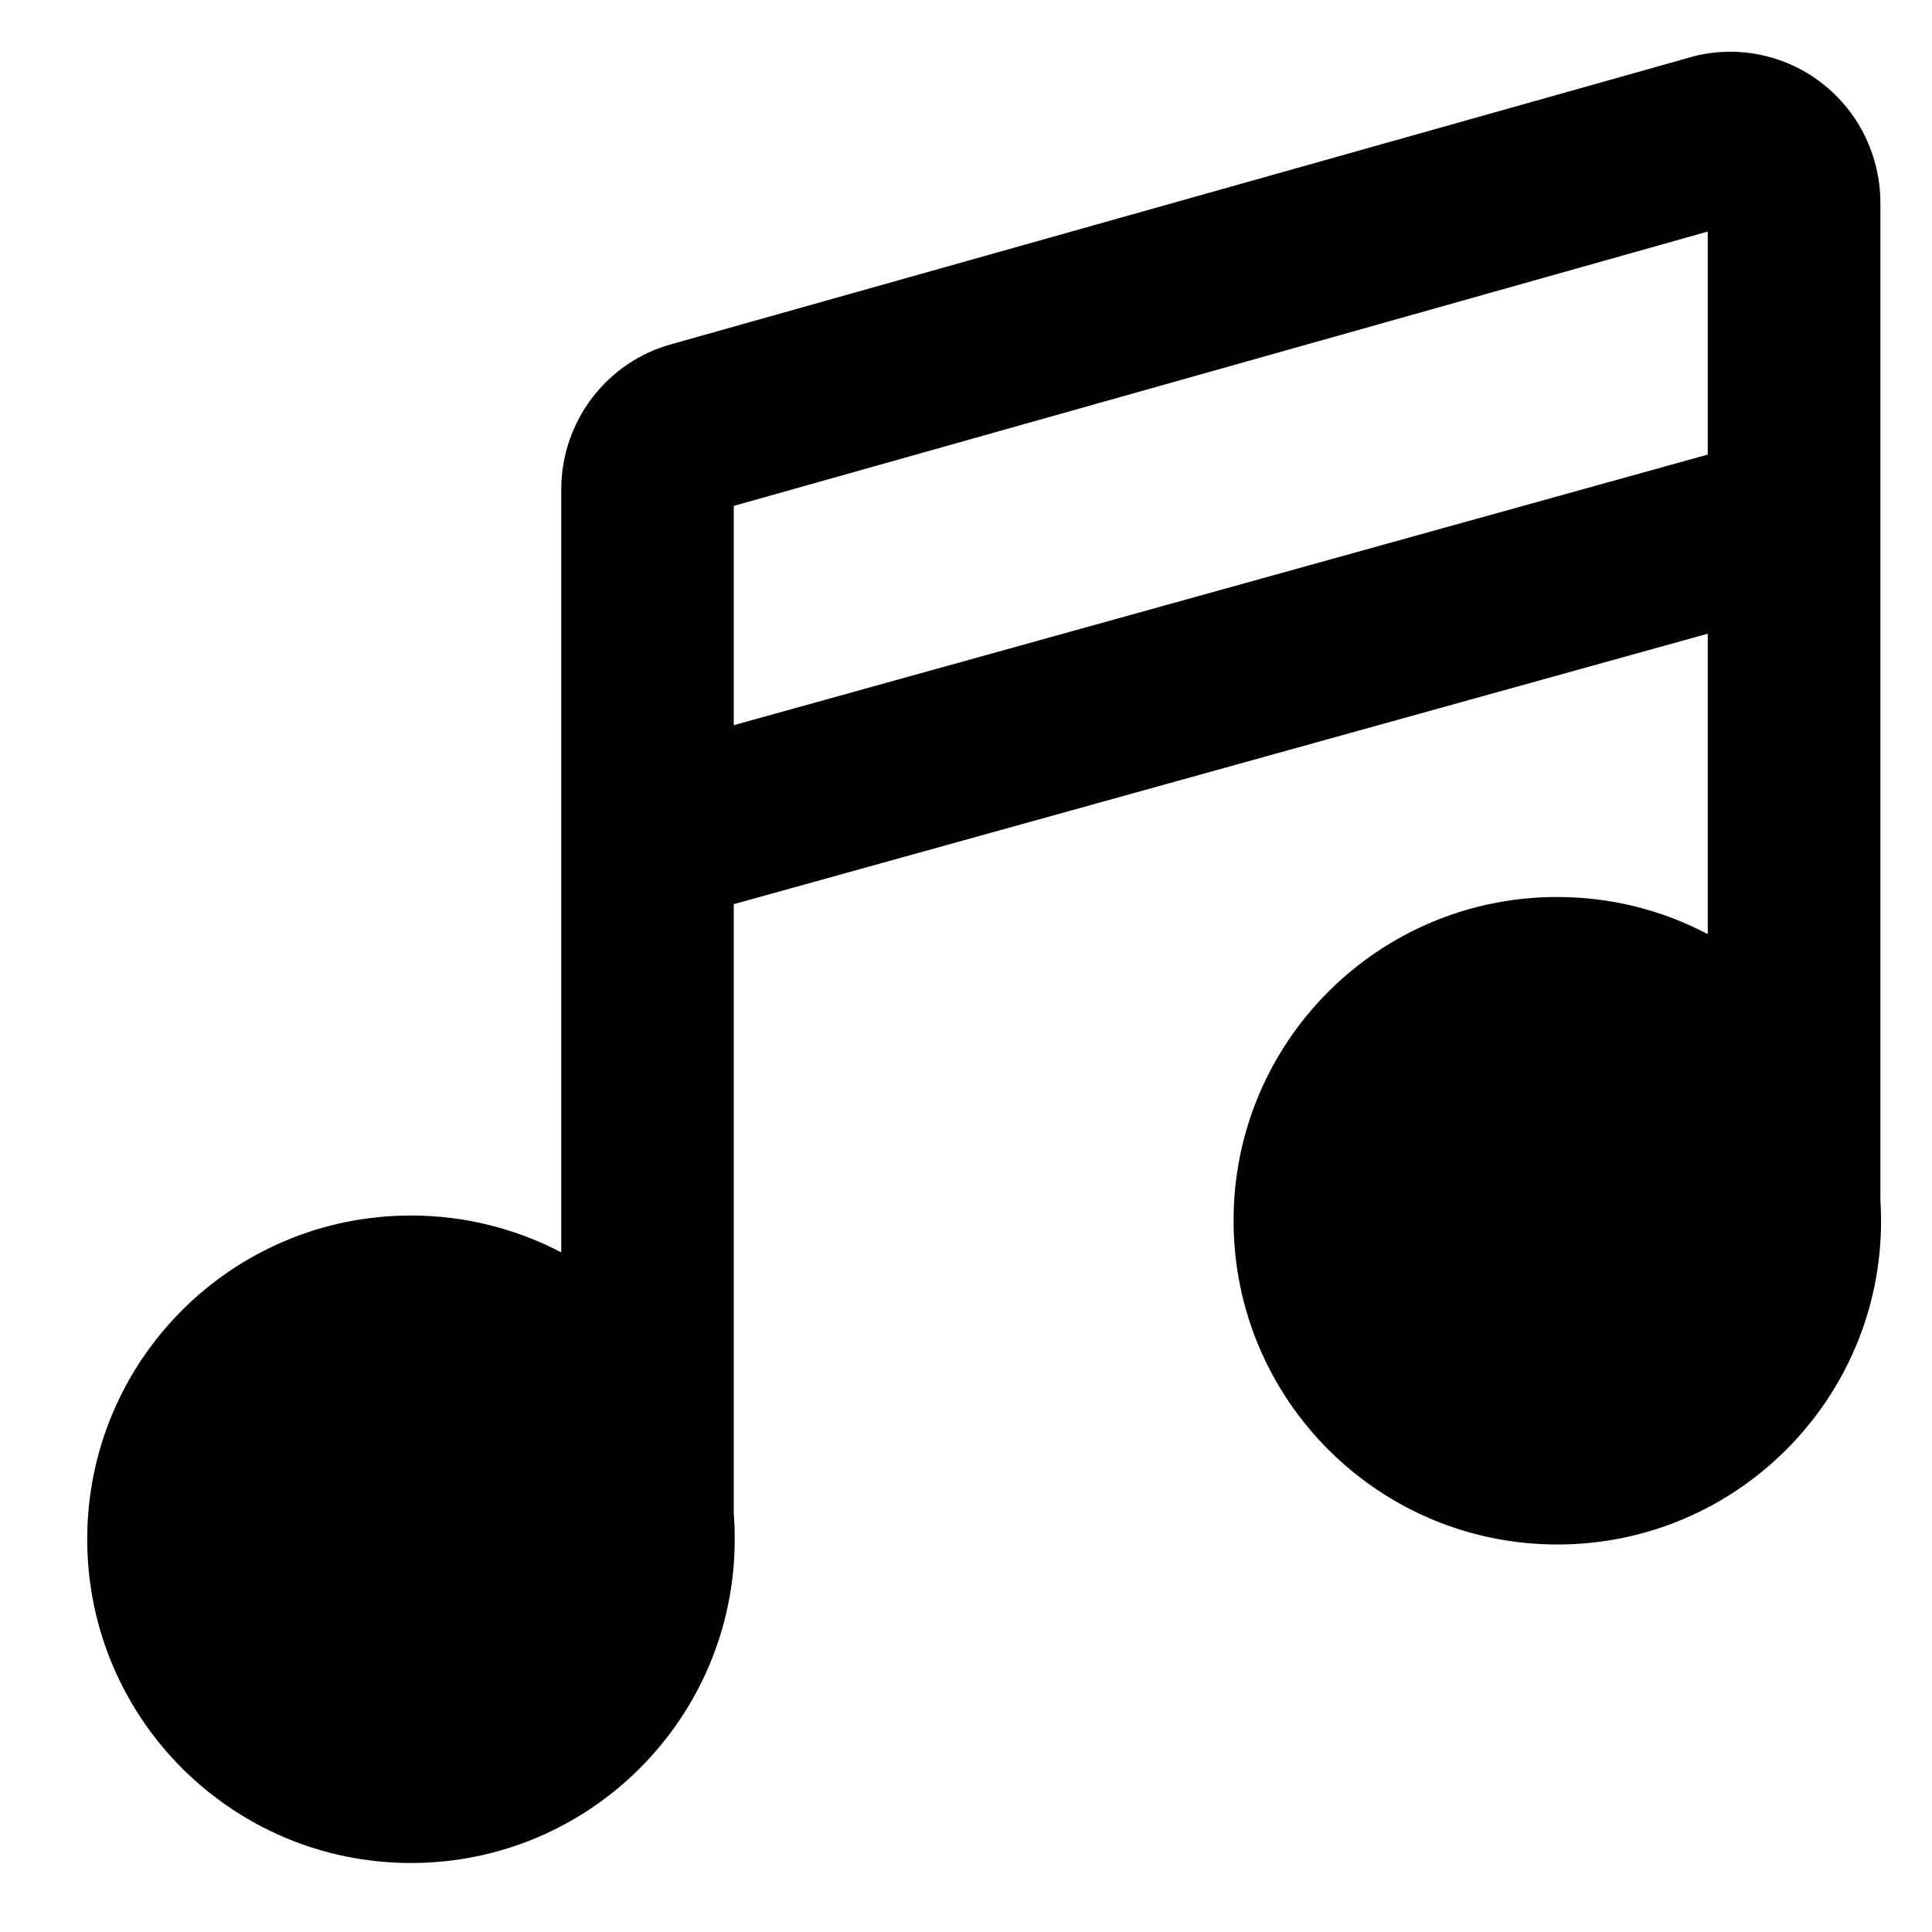 <svg xmlns="http://www.w3.org/2000/svg" fill="none" viewBox="0 0 14 14" id="Music-Note-2--Streamline-Core-Remix">
  <desc>
    Music Note 2 Streamline Icon: https://streamlinehq.com
  </desc>
  <g id="Free Remix/Entertainment/music-note-2--music-audio-note-entertainment">
    <path id="Union" fill="#000000" fill-rule="evenodd" d="M12.254 0.413c0.162 -0.044 0.332 -0.05 0.496 -0.017 0.165 0.033 0.319 0.103 0.451 0.206 0.132 0.102 0.239 0.233 0.312 0.382 0.073 0.149 0.112 0.313 0.113 0.479l0 0.003 0 2.29c0 0.009 0 0.018 0 0.027l0 4.91c0.003 0.051 0.005 0.102 0.005 0.153 0 1.296 -1.05 2.346 -2.346 2.346 -1.296 0 -2.346 -1.05 -2.346 -2.346C8.938 7.55 9.988 6.5 11.284 6.5c0.394 0 0.765 0.097 1.091 0.269V4.592L5.317 6.552v4.415c0.005 0.062 0.007 0.124 0.007 0.187 0 1.296 -1.05 2.346 -2.346 2.346 -1.296 0 -2.346 -1.05 -2.346 -2.346 0 -1.296 1.05 -2.346 2.346 -2.346 0.393 0 0.763 0.097 1.089 0.267v-2.984c-0 -0.009 -0 -0.019 0 -0.028V3.542h0c0.001 -0.237 0.079 -0.468 0.223 -0.658 0.144 -0.189 0.345 -0.327 0.576 -0.39L12.249 0.415l0.005 -0.001 0 0ZM5.317 5.255 12.375 3.294V1.678L5.317 3.666v1.589Z" clip-rule="evenodd" stroke-width="1"></path>
  </g>
</svg>
